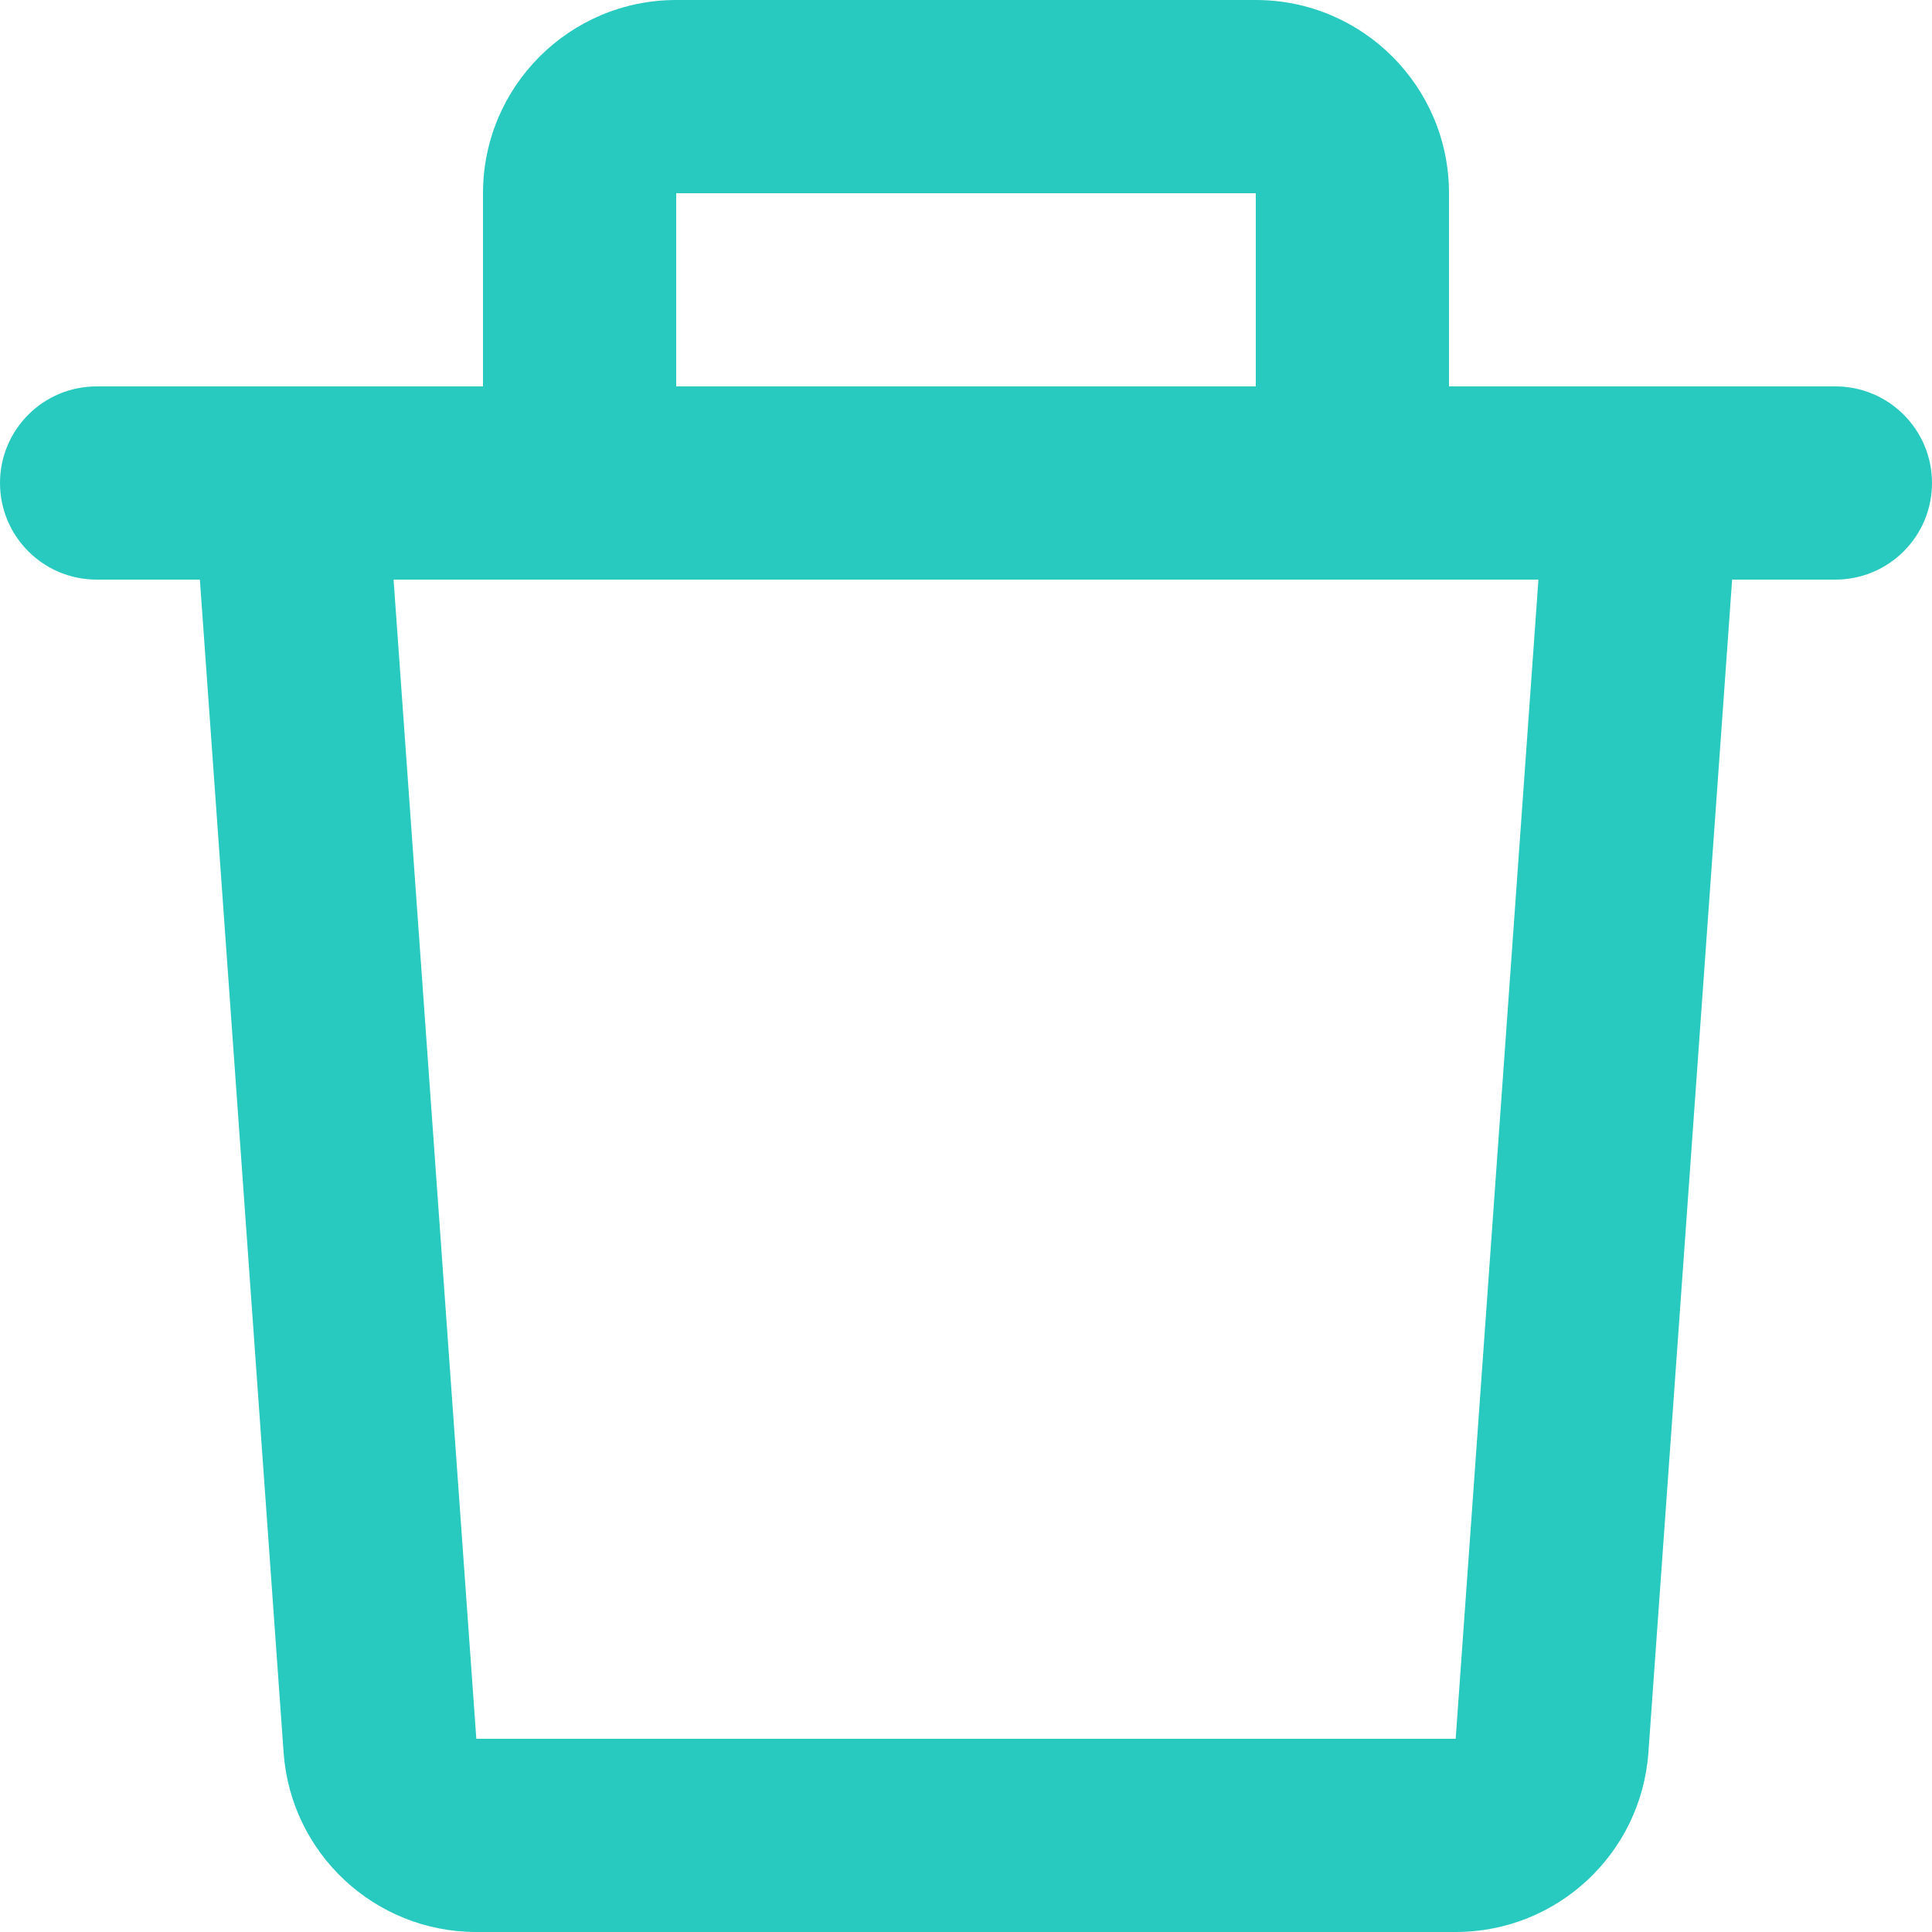 <svg data-testid="trash-svg" width="24" height="24" viewBox="0 0 24 24" fill="none" xmlns="http://www.w3.org/2000/svg"><path d="M6 2.4C6 1.075 7.075 0 8.4 0H15.6C16.925 0 18 1.075 18 2.4V4.8H20.388C20.395 4.8 20.402 4.8 20.41 4.8H22.8C23.463 4.8 24 5.337 24 6C24 6.663 23.463 7.2 22.8 7.2H21.517L20.477 21.771C20.387 23.027 19.342 24 18.083 24H5.917C4.658 24 3.613 23.027 3.523 21.771L2.483 7.2H1.2C0.537 7.2 0 6.663 0 6C0 5.337 0.537 4.8 1.2 4.8H3.59C3.598 4.8 3.605 4.8 3.612 4.8H6V2.4ZM8.4 4.8H15.6V2.4H8.4V4.8ZM4.889 7.2L5.917 21.6H18.083L19.111 7.2H4.889Z" fill="#28CAC0"/></svg>